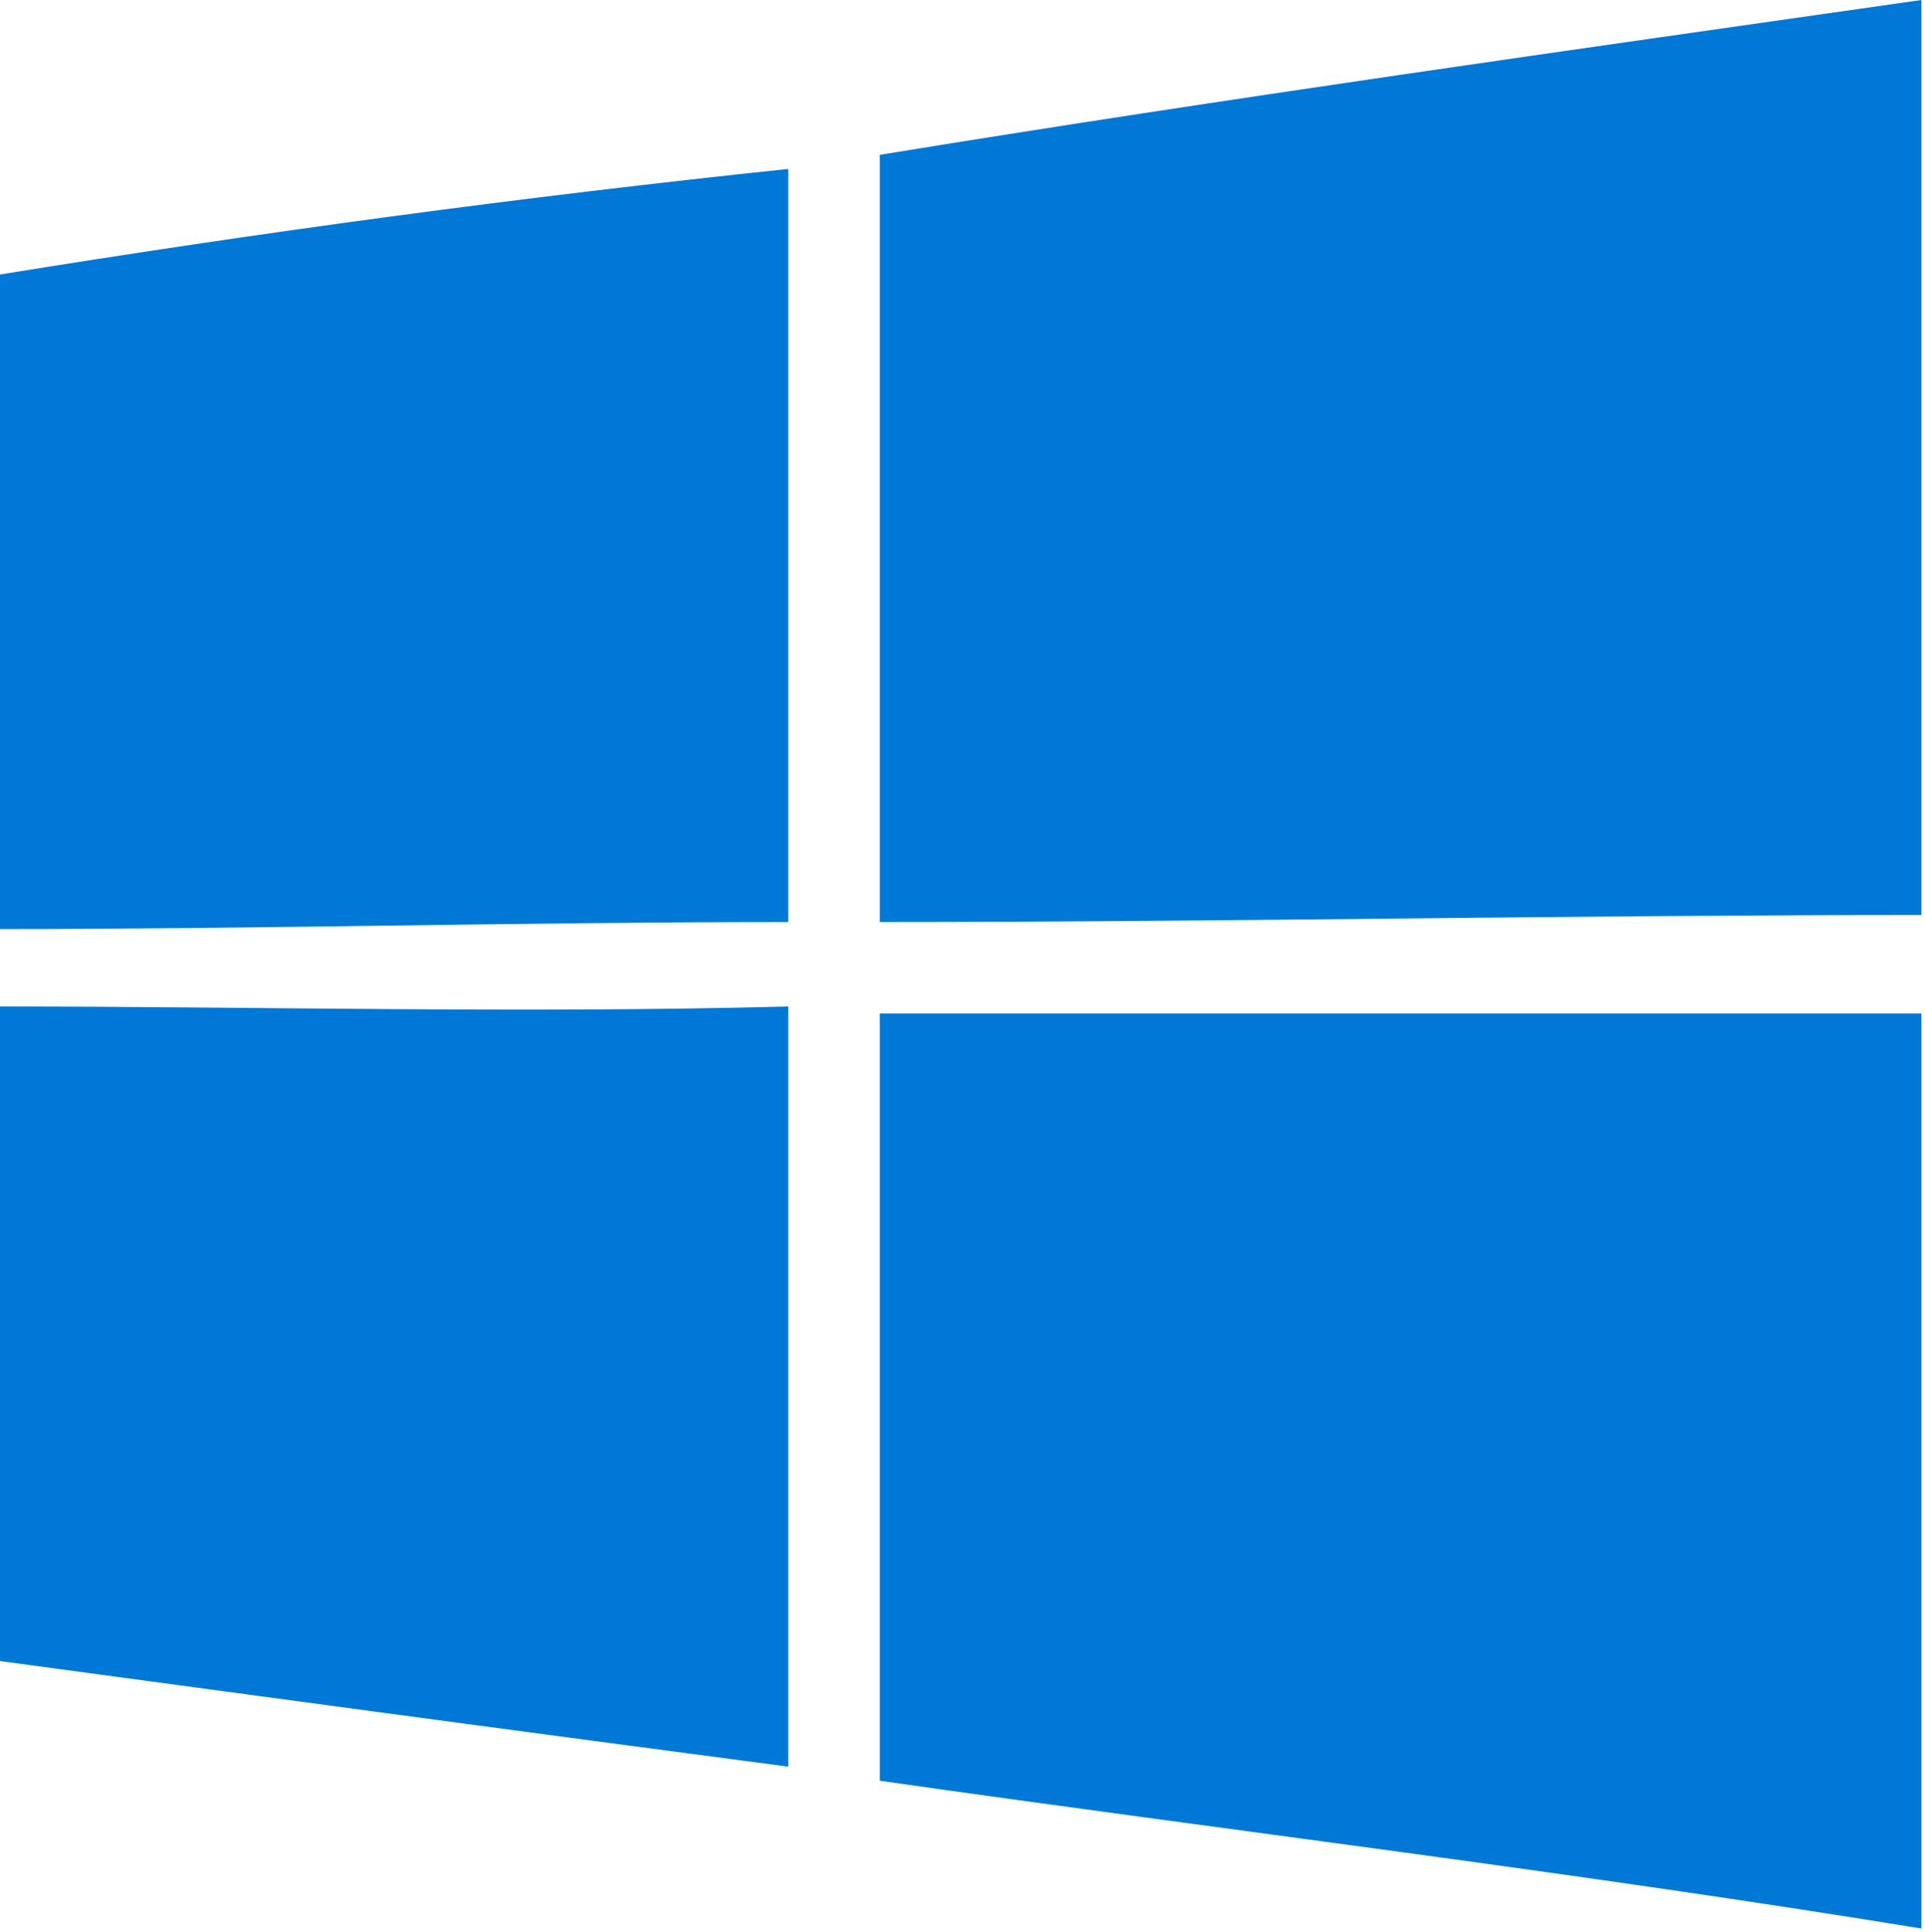 <?xml version="1.0" encoding="UTF-8" standalone="no"?>
<svg
   xmlns:dc="http://purl.org/dc/elements/1.1/"
   xmlns:cc="http://creativecommons.org/ns#"
   xmlns:rdf="http://www.w3.org/1999/02/22-rdf-syntax-ns#"
   xmlns:svg="http://www.w3.org/2000/svg"
   xmlns="http://www.w3.org/2000/svg"
   xml:space="preserve"
   width="13.949"
   height="14"
   version="1.1"
   style="clip-rule:evenodd;fill-rule:evenodd;image-rendering:optimizeQuality;shape-rendering:geometricPrecision;text-rendering:geometricPrecision"
   viewBox="0 0 13.949 14"
   id="svg3363"><defs
     id="defs3365"><style
       type="text/css"
       id="style3367"><![CDATA[
    .fil0 {fill:#0078D6}
   ]]></style></defs><g
     id="Layer_x0020_1"
     transform="scale(0.051,0.051)"><g
       id="_26257872464"><path
         id="path5"
         class="fil0"
         d="M 125,22 C 174,14 224,7 273,0 l 0,2 0,128 c -49,0 -99,1 -148,1 0,-36 0,-73 0,-109 l 0,0 0,0 z"
         style="fill:#0078d6" /><path
         id="path7"
         class="fil0"
         d="m 0,39 c 37,-6 74,-11 112,-15 0,36 0,71 0,107 -38,0 -75,1 -112,1 l 0,-93 0,0 0,0 z"
         style="fill:#0078d6" /><path
         id="path29"
         class="fil0"
         d="m 0,143 c 37,0 74,1 112,0 0,36 0,72 0,108 C 74,246 37,241 0,236 l 0,-93 z"
         style="fill:#0078d6" /><path
         id="path31"
         class="fil0"
         d="m 125,144 c 49,0 99,0 148,0 l 0,124 0,6 c -49,-8 -99,-14 -148,-21 0,-36 0,-72 0,-109 l 0,0 z"
         style="fill:#0078d6" /></g></g></svg>